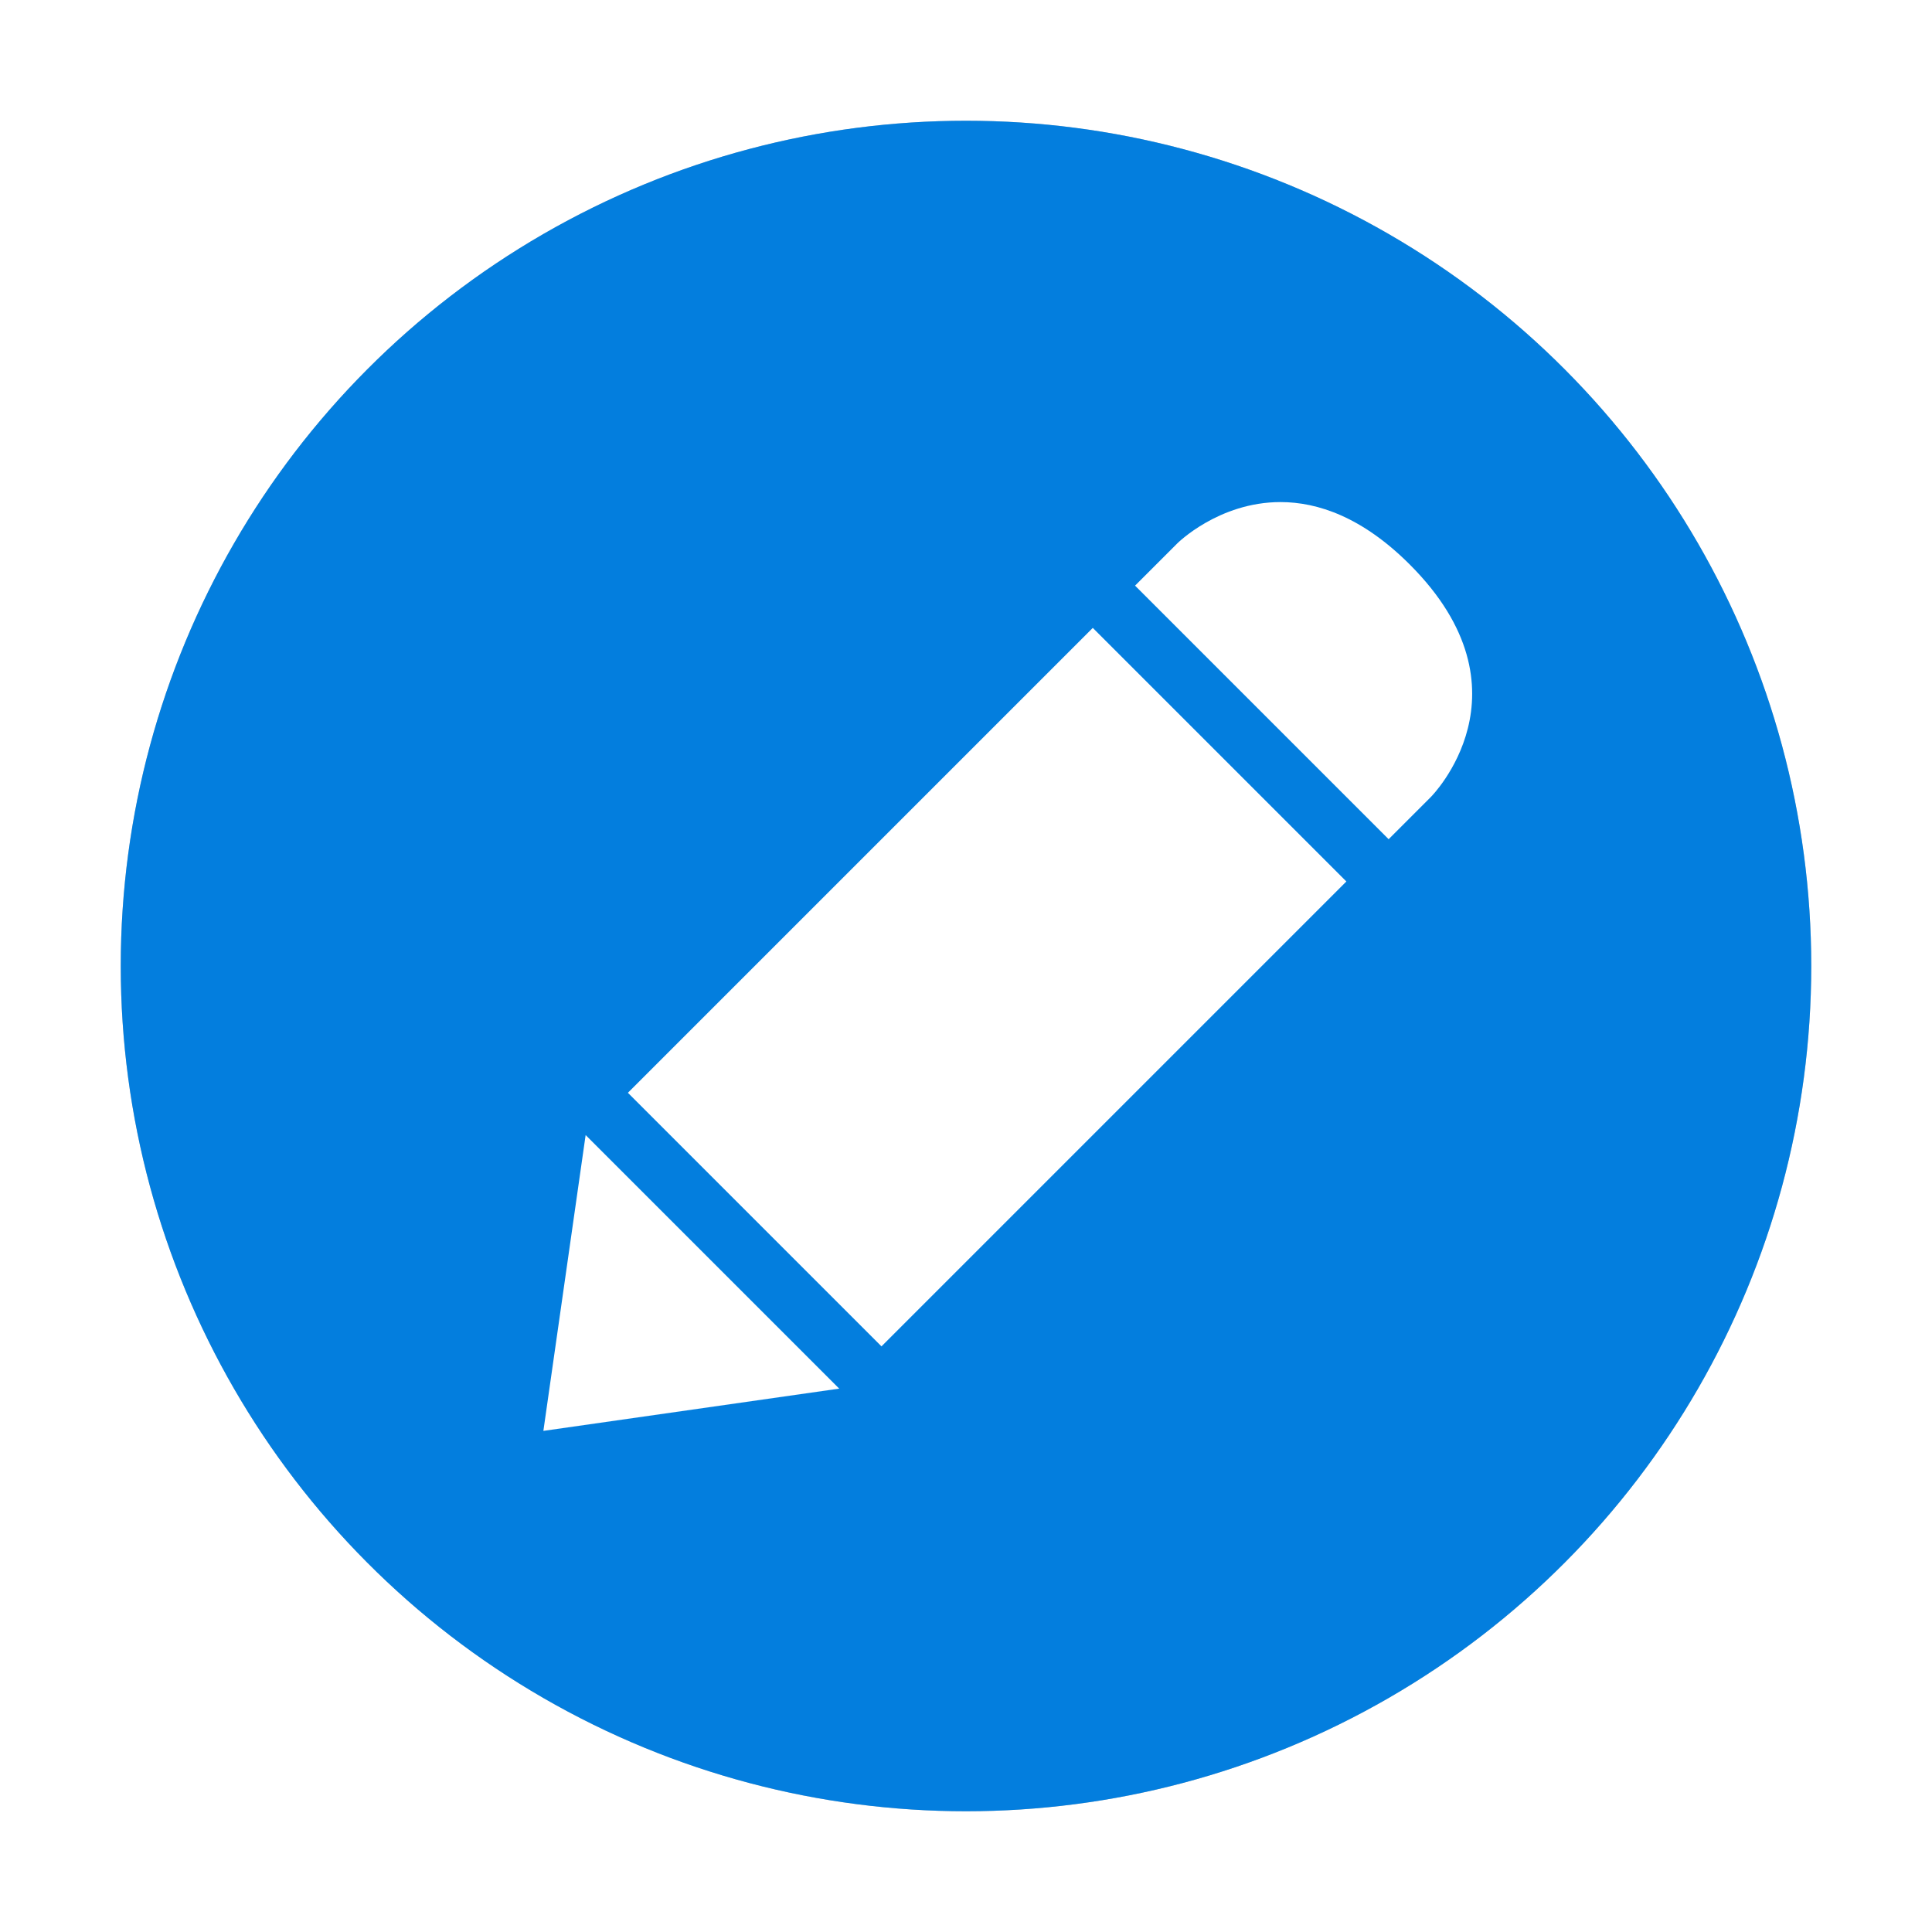 <?xml version="1.0" encoding="UTF-8" standalone="no"?>
<svg
   width="32"
   height="32"
   version="1.1"
   id="svg12"
   sodipodi:docname="knowte.svg"
   inkscape:version="1.1.1 (3bf5ae0d25, 2021-09-20)"
   xmlns:inkscape="http://www.inkscape.org/namespaces/inkscape"
   xmlns:sodipodi="http://sodipodi.sourceforge.net/DTD/sodipodi-0.dtd"
   xmlns="http://www.w3.org/2000/svg"
   xmlns:svg="http://www.w3.org/2000/svg">
  <defs
     id="defs16">
    <filter
       inkscape:collect="always"
       style="color-interpolation-filters:sRGB"
       id="filter1029"
       x="-0.075"
       y="-0.075"
       width="1.15"
       height="1.15">
      <feGaussianBlur
         inkscape:collect="always"
         stdDeviation="0.875"
         id="feGaussianBlur1031" />
    </filter>
  </defs>
  <sodipodi:namedview
     id="namedview14"
     pagecolor="#ffffff"
     bordercolor="#666666"
     borderopacity="1.0"
     inkscape:pageshadow="2"
     inkscape:pageopacity="0.0"
     inkscape:pagecheckerboard="0"
     showgrid="false"
     inkscape:zoom="27.21875"
     inkscape:cx="14.365098"
     inkscape:cy="20.243398"
     inkscape:window-width="1920"
     inkscape:window-height="1018"
     inkscape:window-x="0"
     inkscape:window-y="24"
     inkscape:window-maximized="1"
     inkscape:current-layer="svg12" />
  <circle
     style="opacity:0.5;fill:#000000;fill-opacity:1;filter:url(#filter1029)"
     cx="16"
     cy="16"
     r="14"
     id="circle2" />
  <circle
     style="fill:#037ede"
     cx="16"
     cy="16"
     r="14"
     id="circle4" />
  <path
     style="fill:#ffffff"
     d="m 21.209,8.316 c -1.025,0 -1.709,0.684 -1.709,0.684 l -0.7,0.7 4.2,4.2 0.7,-0.7 c 0,0 1.75,-1.75 -0.35,-3.85 -0.787,-0.787 -1.526,-1.034 -2.141,-1.034 z m -3.109,2.084 -7.7,7.7 4.2,4.2 7.7,-7.7 z m -8.4,8.4 -0.7,4.9 4.9,-0.7 z"
     id="path10" />
</svg>
